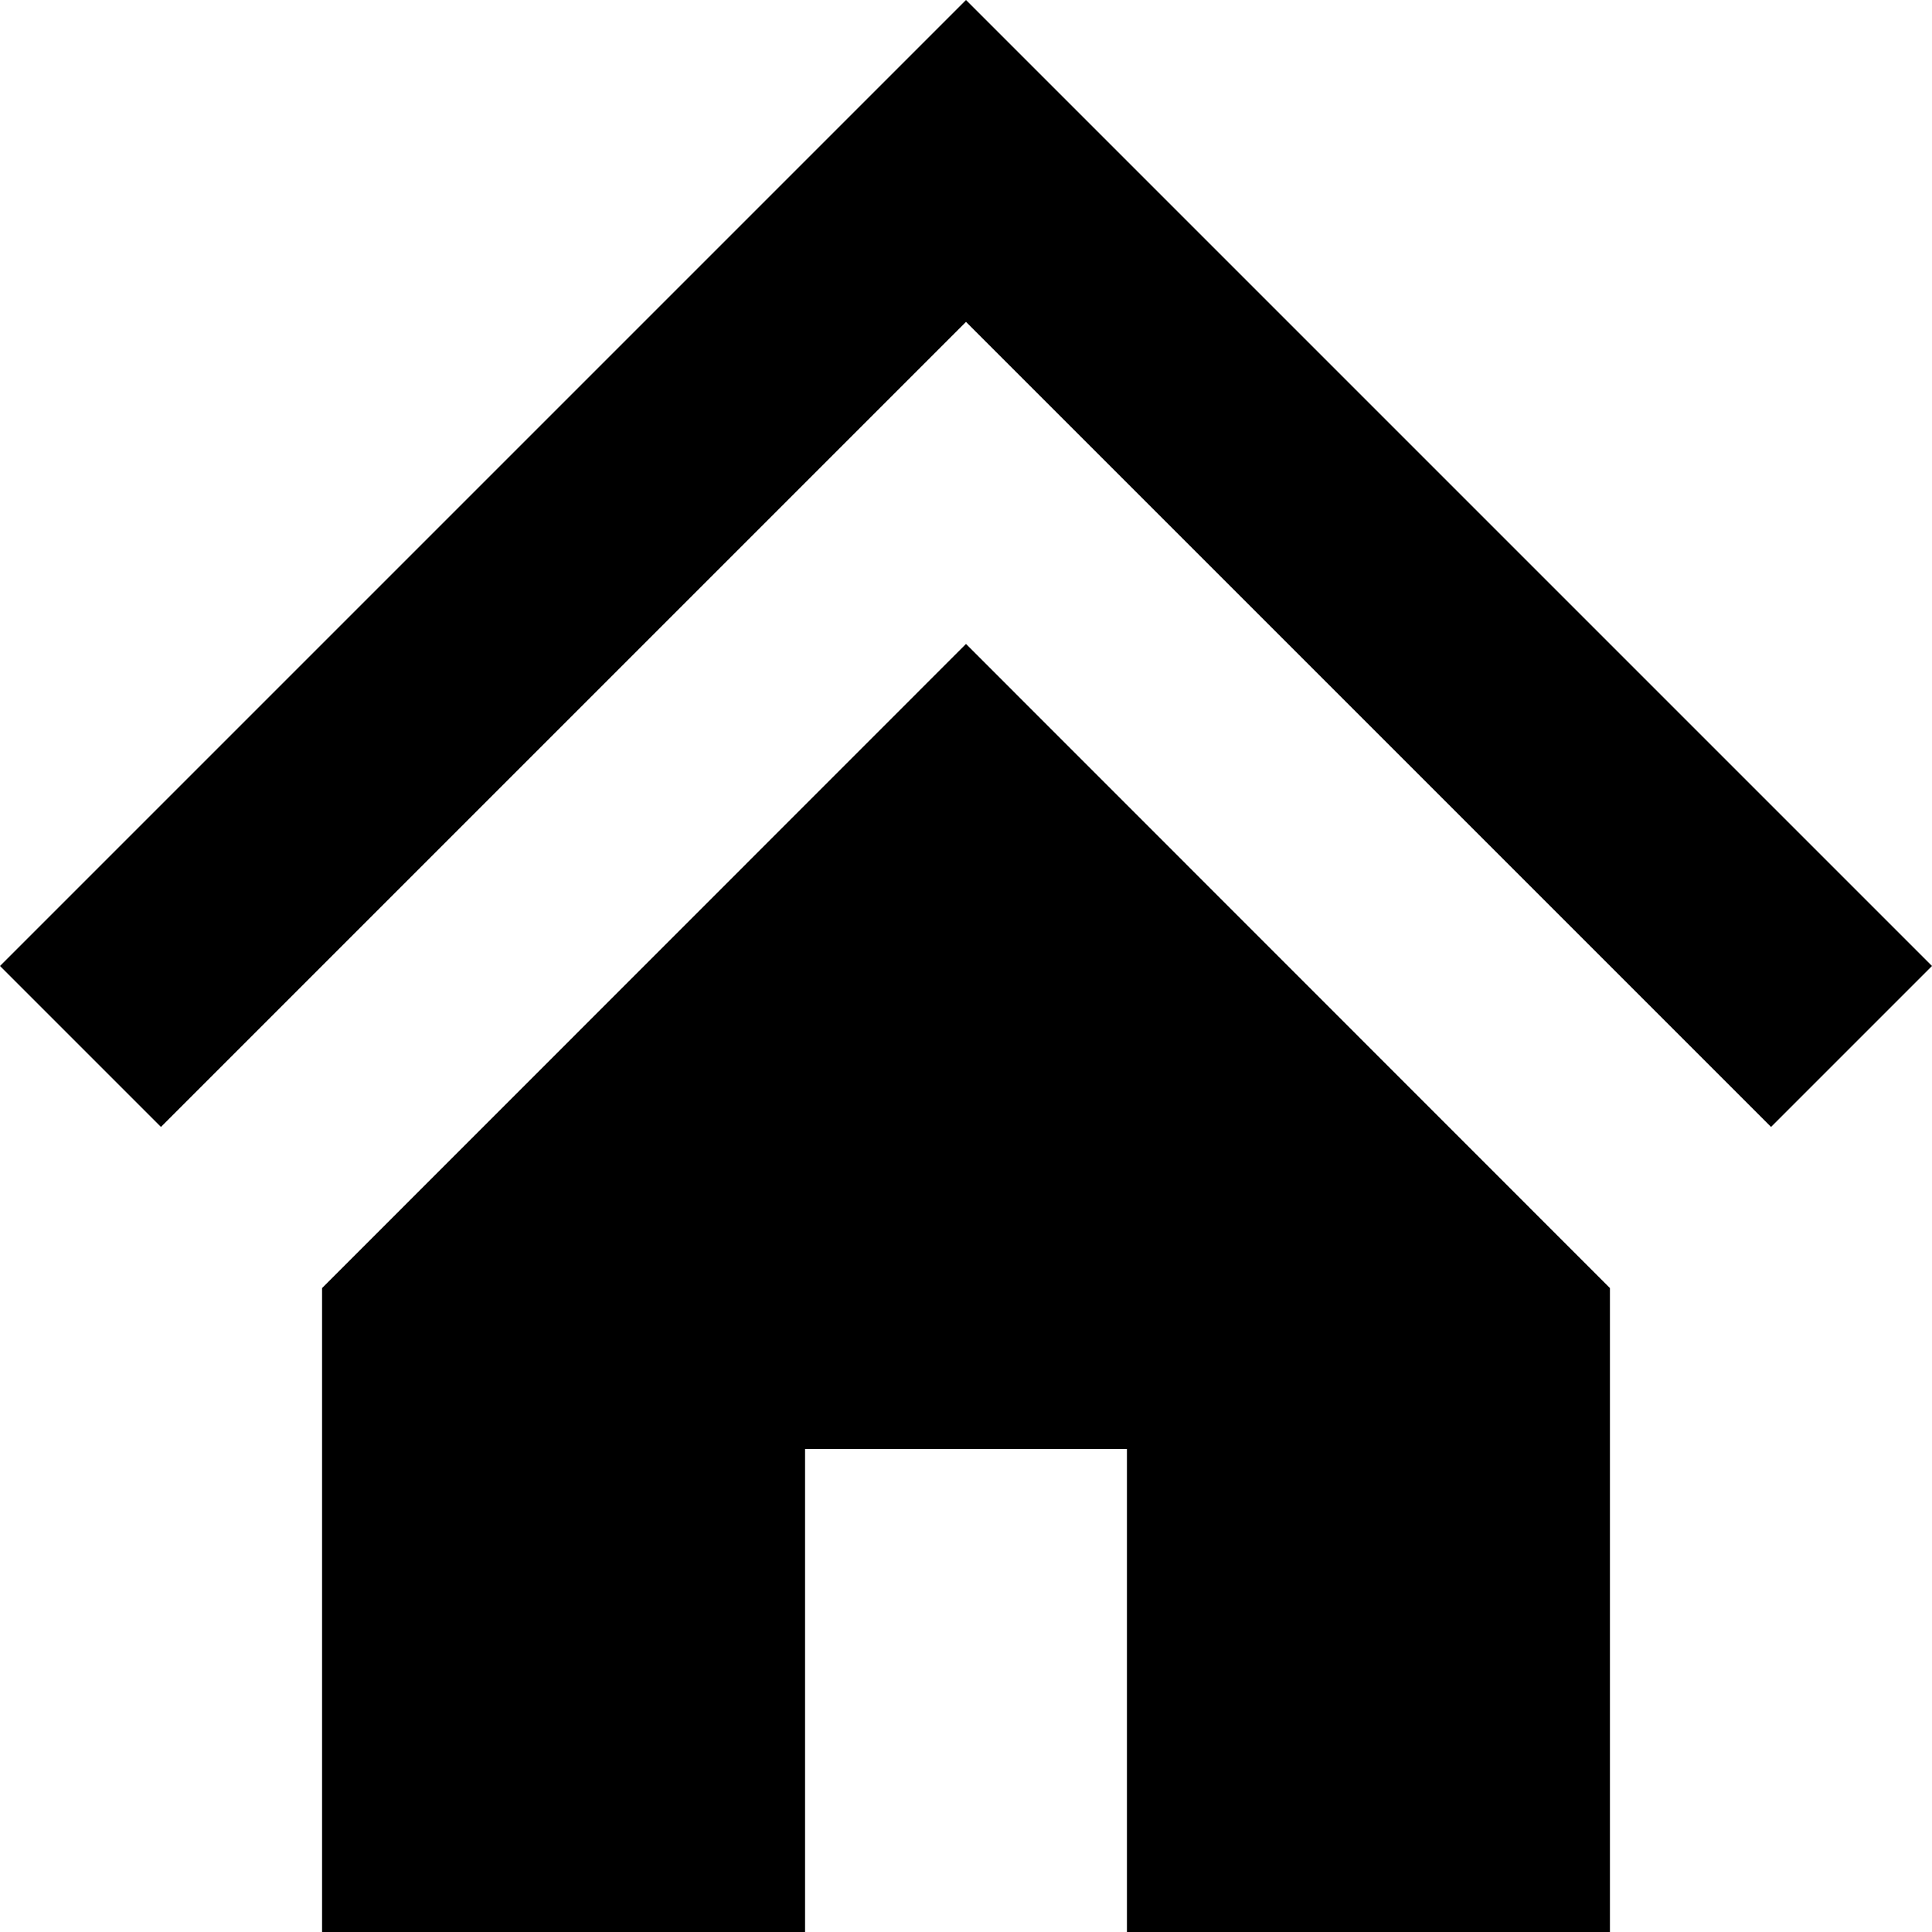 <svg xmlns="http://www.w3.org/2000/svg" viewBox="0 0 1000 1000">
  <path d="M833.3 666.7V1000h-250V750H416.7v250h-250V666.7L500 333.3l333.3 333.4zM1000 500L500 0l-83.3 83.3 500 500L1000 500zM83.3 583.3l500-500L500 0 0 500l83.3 83.3z"/>
</svg>
